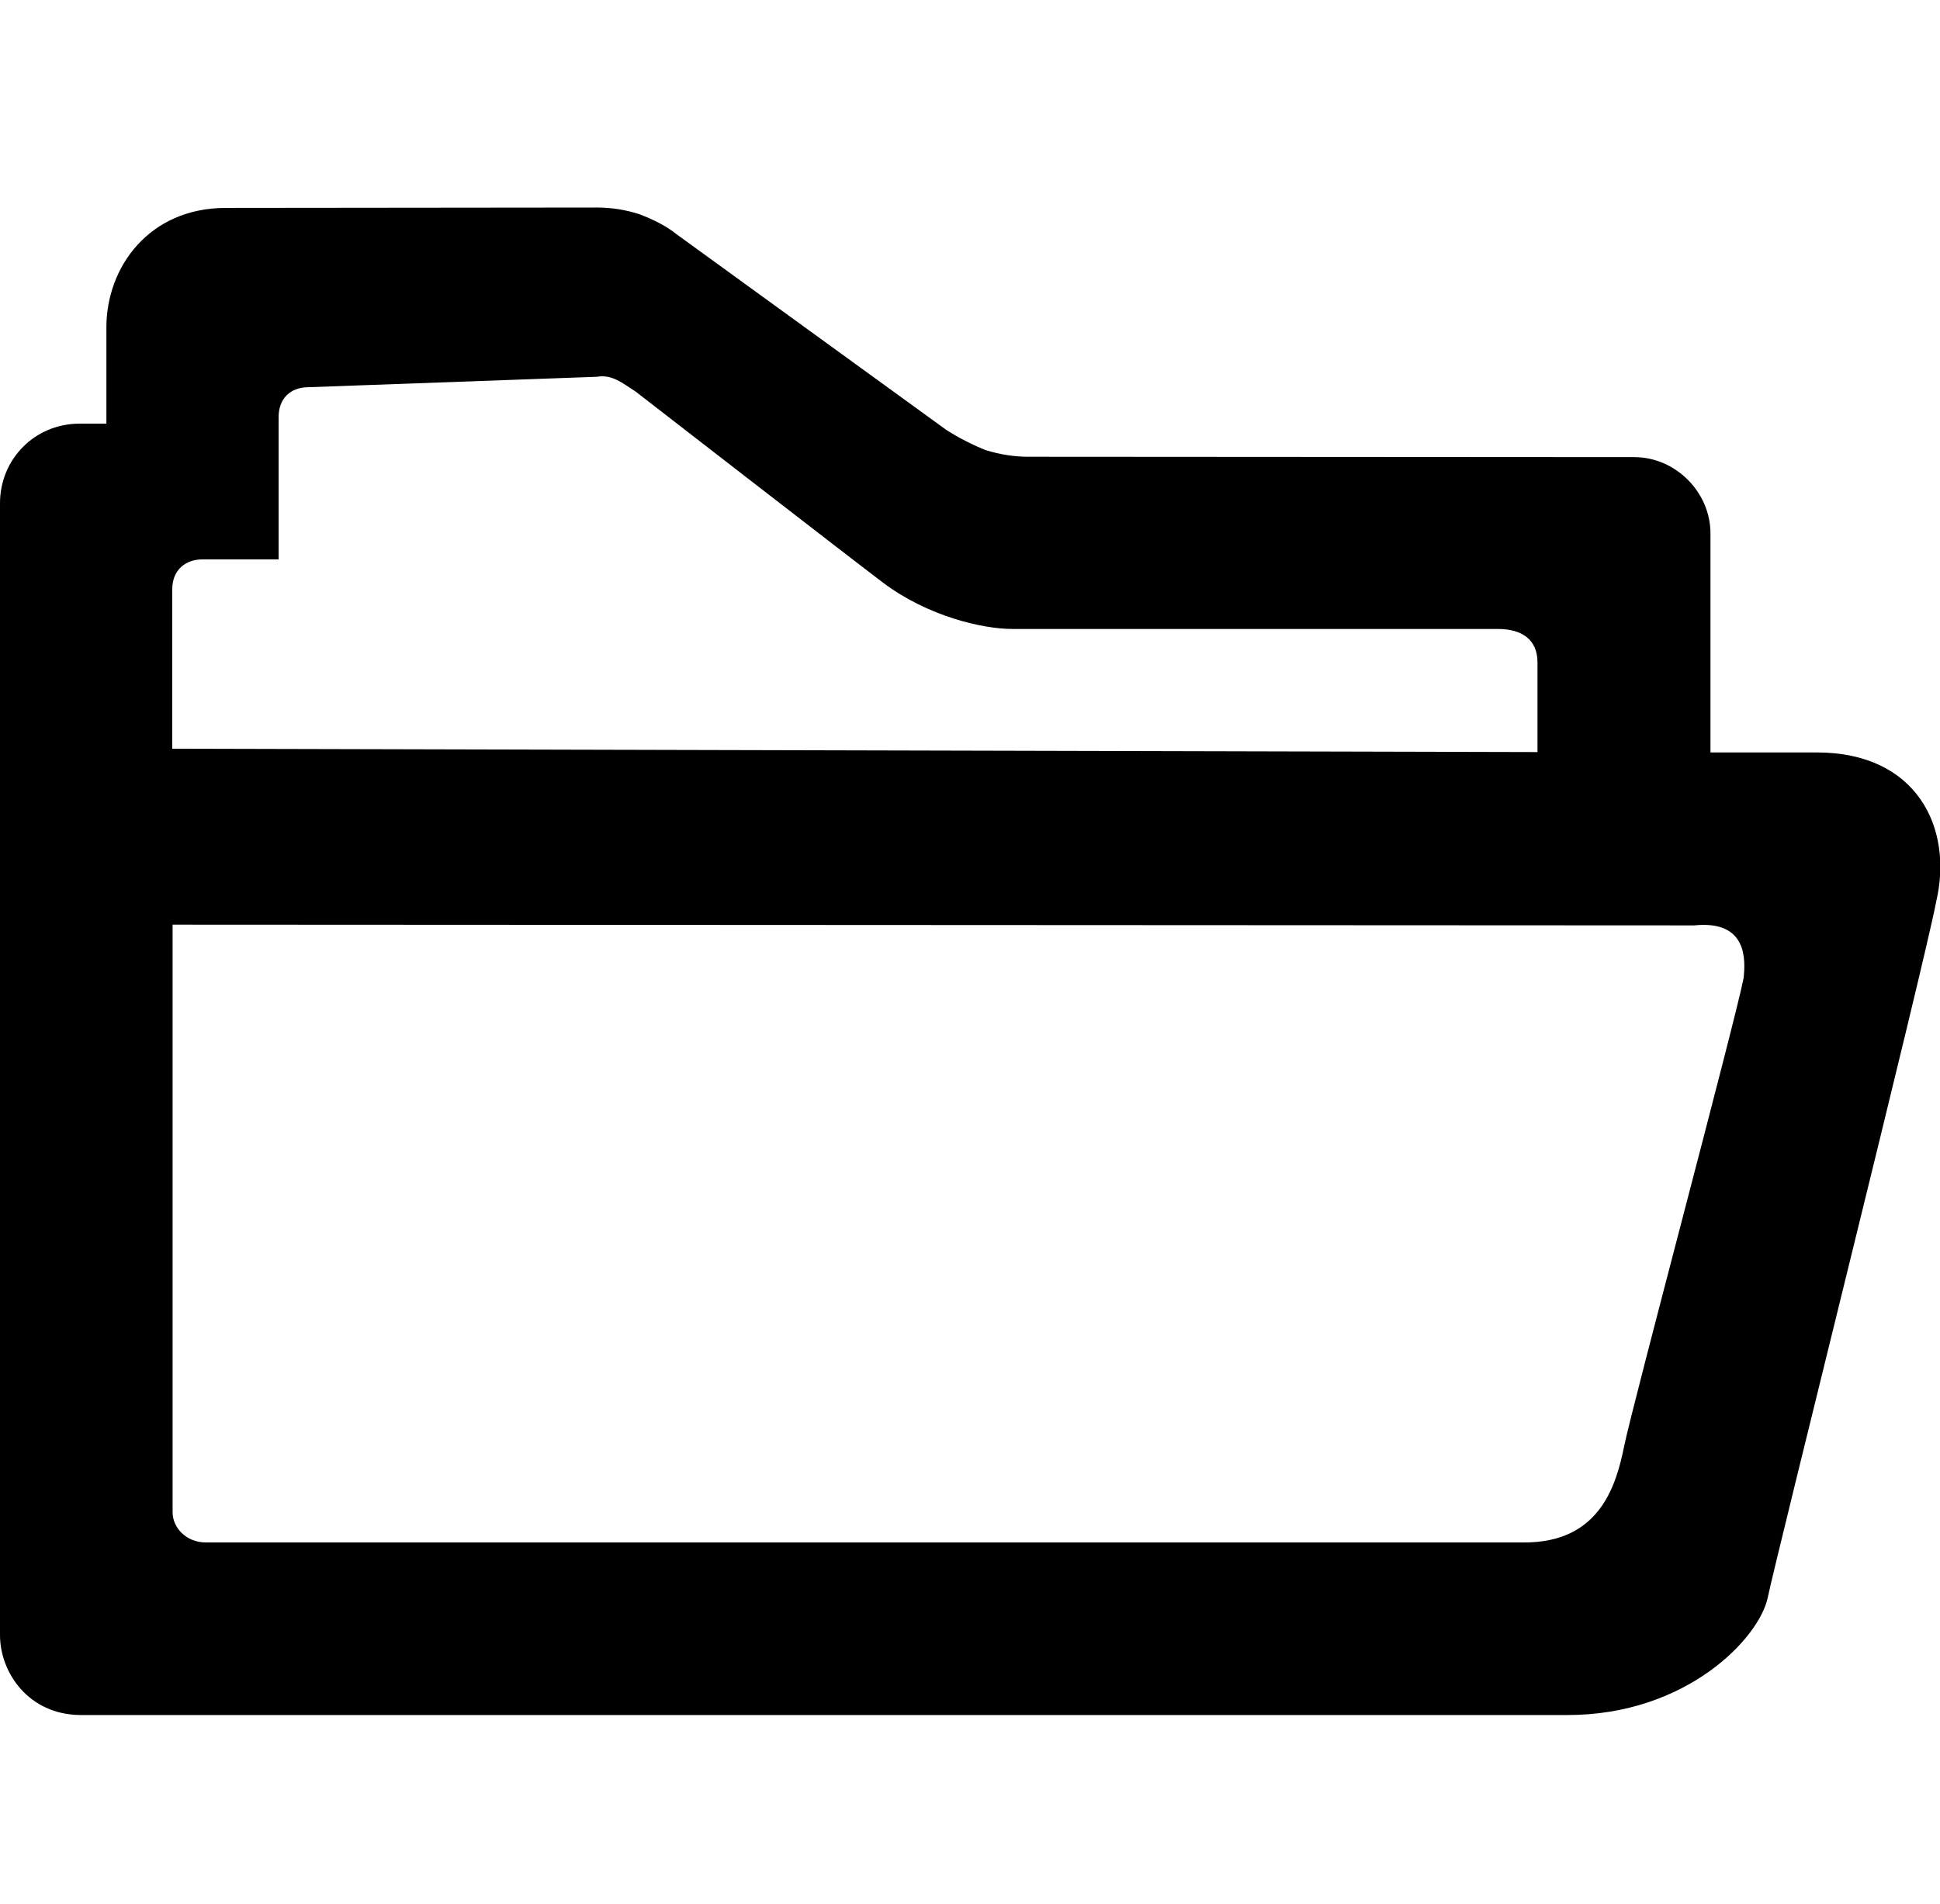 <?xml version="1.0" encoding="utf-8"?>
<!-- Generator: Adobe Illustrator 21.1.0, SVG Export Plug-In . SVG Version: 6.00 Build 0)  -->
<svg version="1.1" id="Layer_1" xmlns="http://www.w3.org/2000/svg" xmlns:xlink="http://www.w3.org/1999/xlink" x="0px" y="0px"
	 viewBox="0 0 521.5 512" style="enable-background:new 0 0 521.5 512;" xml:space="preserve">
<path d="M60.7,55.9c20.7,0,99.8-0.1,99.8-0.1c3.9,0,7.7,0.6,11.4,1.8c3.9,1.5,7.3,3.2,10,5.4l72.5,52.6c3.3,2.1,6.8,3.9,10.5,5.4
	c3.9,1.2,7.7,1.8,11.4,1.8l163,0.1c11.2,0,20.5,9.5,20.5,20.5v58.9h28.6c26.9,0,36.7,20.3,32.1,40c-3.1,16.6-43,176.1-45.3,187.2
	c-2.3,11-21.9,31.6-53.8,31.6s-399.8,0-399.8,0C7.7,461,0,449.7,0,439.6c0,0,0-302.3,0-304.3c0-11.9,9.4-21.4,21.4-21.4
	c1,0,7.2,0,7.2,0c0-3.9,0-9.8,0-25.9S40,55.9,60.7,55.9z M74.9,112.1c0,0.8,0,38.3,0,38.3s-12.4,0-20.5,0c-4.3,0-8.1,2.6-8.1,8.1
	c0,1.9,0,42.8,0,42.8l367,0.9c0,0,0-23.5,0-24.1c0-6.1-4.1-9-10.7-9c-0.5,0-130.5,0-130.5,0c-7.8,0-22.6-3.3-34.8-12.5
	c-7.7-5.8-66.4-51.3-66.4-51.3c-3.6-2.3-6.3-4.7-10.5-4L83,104.1C77.8,104.1,74.9,107.4,74.9,112.1z M46.4,248.6c0,0,0,154,0,158
	s3.5,8.1,9,8.1c5.4,0,334.4,0,354.4,0s24.6-14.9,26.8-25.9c2.2-10.9,29.7-113.6,32.1-125.8c0.5-4.7,1.2-15.7-13.3-14.2L46.4,248.6
	L46.4,248.6z"/>
</svg>
